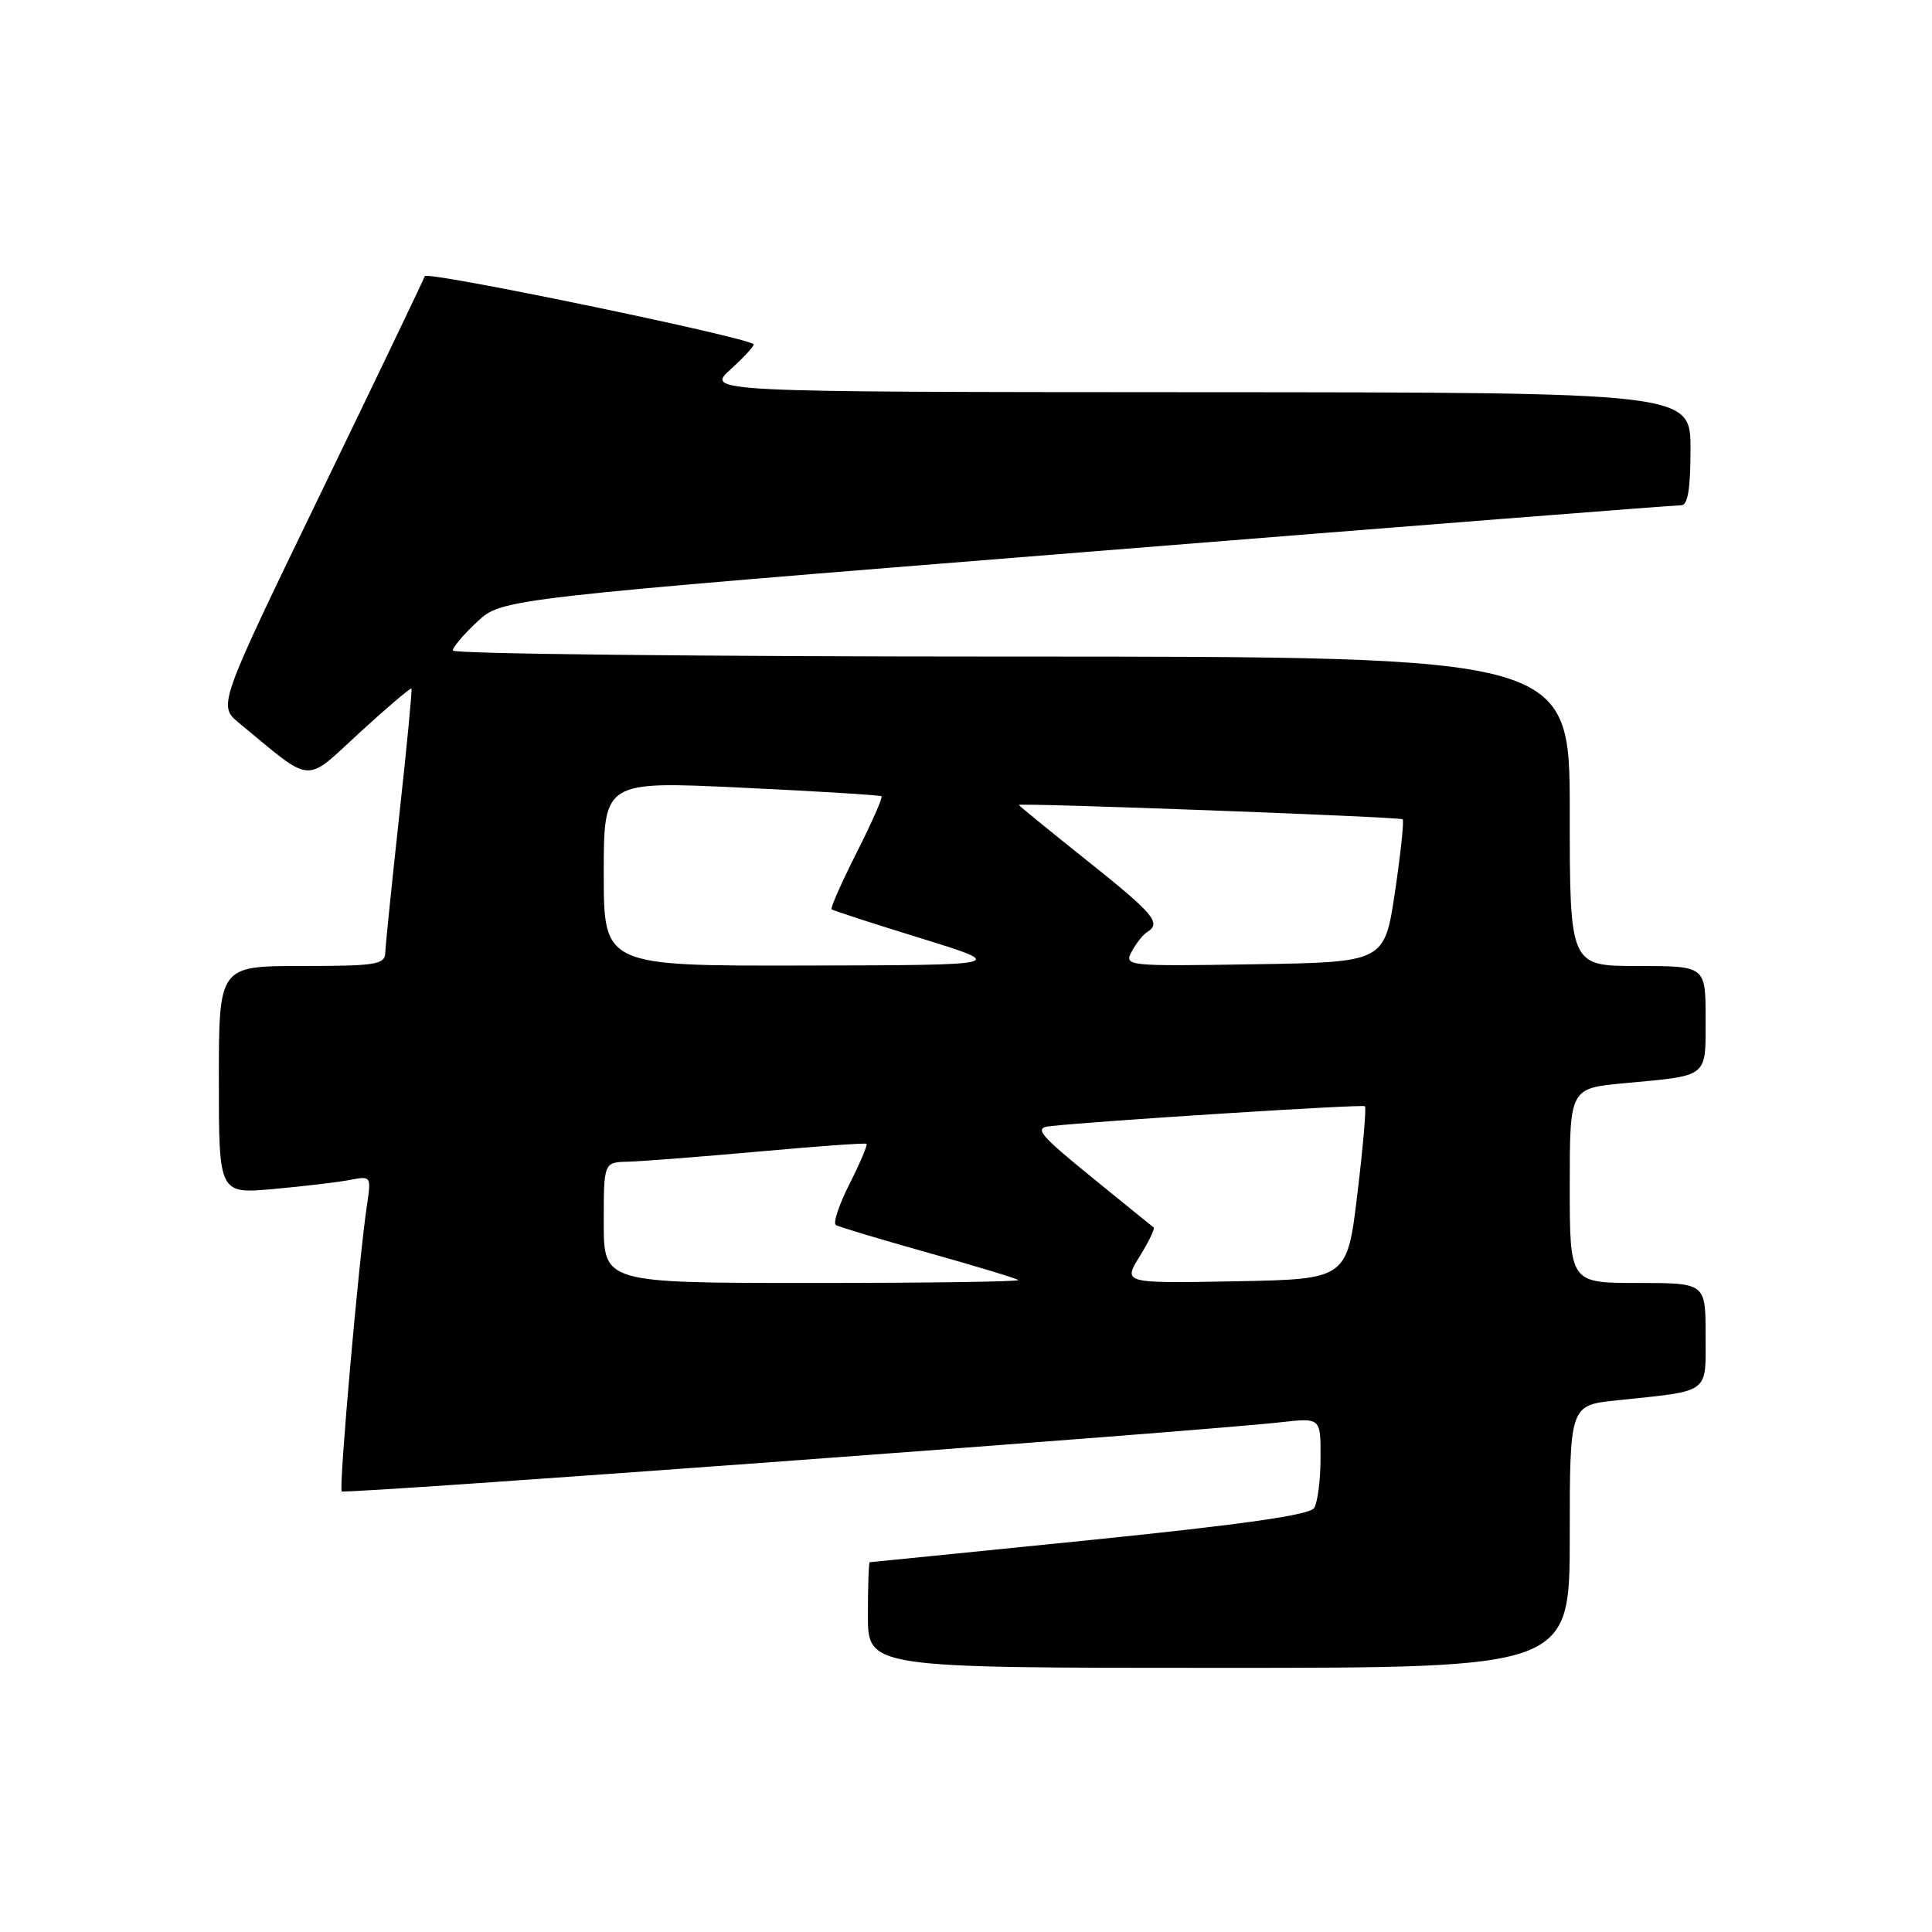 <?xml version="1.0" encoding="UTF-8" standalone="no"?>
<!DOCTYPE svg PUBLIC "-//W3C//DTD SVG 1.1//EN" "http://www.w3.org/Graphics/SVG/1.1/DTD/svg11.dtd" >
<svg xmlns="http://www.w3.org/2000/svg" xmlns:xlink="http://www.w3.org/1999/xlink" version="1.1" viewBox="0 0 256 256">
 <g >
 <path fill="currentColor"
d=" M 208.00 203.60 C 208.00 186.20 208.00 186.20 214.25 185.55 C 226.75 184.24 226.00 184.79 226.00 176.92 C 226.00 170.00 226.00 170.00 217.00 170.00 C 208.00 170.00 208.00 170.00 208.00 157.10 C 208.00 144.20 208.00 144.20 215.25 143.53 C 226.50 142.48 226.00 142.89 226.00 134.93 C 226.00 128.00 226.00 128.00 217.00 128.00 C 208.00 128.00 208.00 128.00 208.00 107.50 C 208.00 87.00 208.00 87.00 134.00 87.00 C 93.30 87.00 60.00 86.64 60.00 86.20 C 60.00 85.75 61.46 84.03 63.25 82.37 C 66.50 79.34 66.50 79.34 144.00 73.13 C 186.62 69.71 222.06 66.93 222.75 66.95 C 223.64 66.99 224.00 64.86 224.00 59.50 C 224.00 52.00 224.00 52.00 158.75 51.97 C 93.50 51.94 93.50 51.94 96.85 48.90 C 98.69 47.23 100.04 45.74 99.85 45.60 C 98.44 44.55 56.54 35.88 56.29 36.59 C 56.12 37.09 49.88 50.10 42.43 65.50 C 28.88 93.49 28.88 93.49 31.69 95.81 C 41.61 104.00 40.23 103.89 47.64 97.09 C 51.31 93.73 54.40 91.10 54.52 91.24 C 54.63 91.38 53.91 98.92 52.91 108.00 C 51.92 117.08 51.08 125.29 51.05 126.25 C 51.01 127.81 49.79 128.00 40.00 128.00 C 29.00 128.00 29.00 128.00 29.00 143.10 C 29.00 158.20 29.00 158.20 36.25 157.55 C 40.24 157.19 44.78 156.65 46.36 156.35 C 49.17 155.80 49.20 155.85 48.63 159.65 C 47.54 166.88 44.87 197.20 45.28 197.62 C 45.68 198.01 158.97 189.67 169.75 188.45 C 175.00 187.86 175.00 187.86 174.98 193.18 C 174.98 196.11 174.59 199.09 174.13 199.82 C 173.55 200.74 164.57 202.02 144.40 204.07 C 128.50 205.68 115.39 206.99 115.25 207.00 C 115.11 207.00 115.00 210.15 115.00 214.00 C 115.00 221.00 115.00 221.00 161.50 221.00 C 208.00 221.00 208.00 221.00 208.00 203.60 Z  M 80.00 162.00 C 80.00 154.00 80.00 154.00 83.25 153.93 C 85.04 153.88 92.80 153.28 100.50 152.59 C 108.20 151.89 114.64 151.43 114.82 151.56 C 114.99 151.69 113.98 154.07 112.58 156.85 C 111.17 159.62 110.35 162.09 110.76 162.33 C 111.17 162.57 116.67 164.22 123.00 166.00 C 129.32 167.77 134.69 169.40 134.92 169.61 C 135.15 169.83 122.88 170.00 107.67 170.00 C 80.00 170.00 80.00 170.00 80.00 162.00 Z  M 151.02 166.47 C 152.23 164.51 153.06 162.78 152.86 162.64 C 152.66 162.49 148.94 159.48 144.60 155.94 C 137.71 150.33 137.00 149.46 139.10 149.23 C 145.03 148.55 180.54 146.30 180.86 146.58 C 181.06 146.75 180.61 151.98 179.86 158.20 C 178.50 169.50 178.50 169.50 163.65 169.78 C 148.80 170.05 148.80 170.05 151.02 166.47 Z  M 80.00 115.75 C 80.00 103.50 80.00 103.50 98.25 104.37 C 108.29 104.84 116.64 105.36 116.81 105.51 C 116.99 105.67 115.50 109.04 113.50 113.00 C 111.50 116.96 110.01 120.33 110.19 120.49 C 110.36 120.64 115.67 122.37 122.00 124.32 C 133.50 127.88 133.50 127.88 106.75 127.94 C 80.00 128.00 80.00 128.00 80.00 115.75 Z  M 149.96 126.08 C 150.54 125.00 151.46 123.83 152.01 123.50 C 153.93 122.31 152.92 121.11 144.00 114.00 C 139.05 110.05 135.00 106.75 135.00 106.66 C 134.99 106.35 185.50 108.24 185.86 108.56 C 186.06 108.75 185.60 113.08 184.84 118.20 C 183.45 127.50 183.45 127.50 166.18 127.77 C 149.27 128.04 148.93 128.01 149.96 126.08 Z "/>
</g>
</svg>
